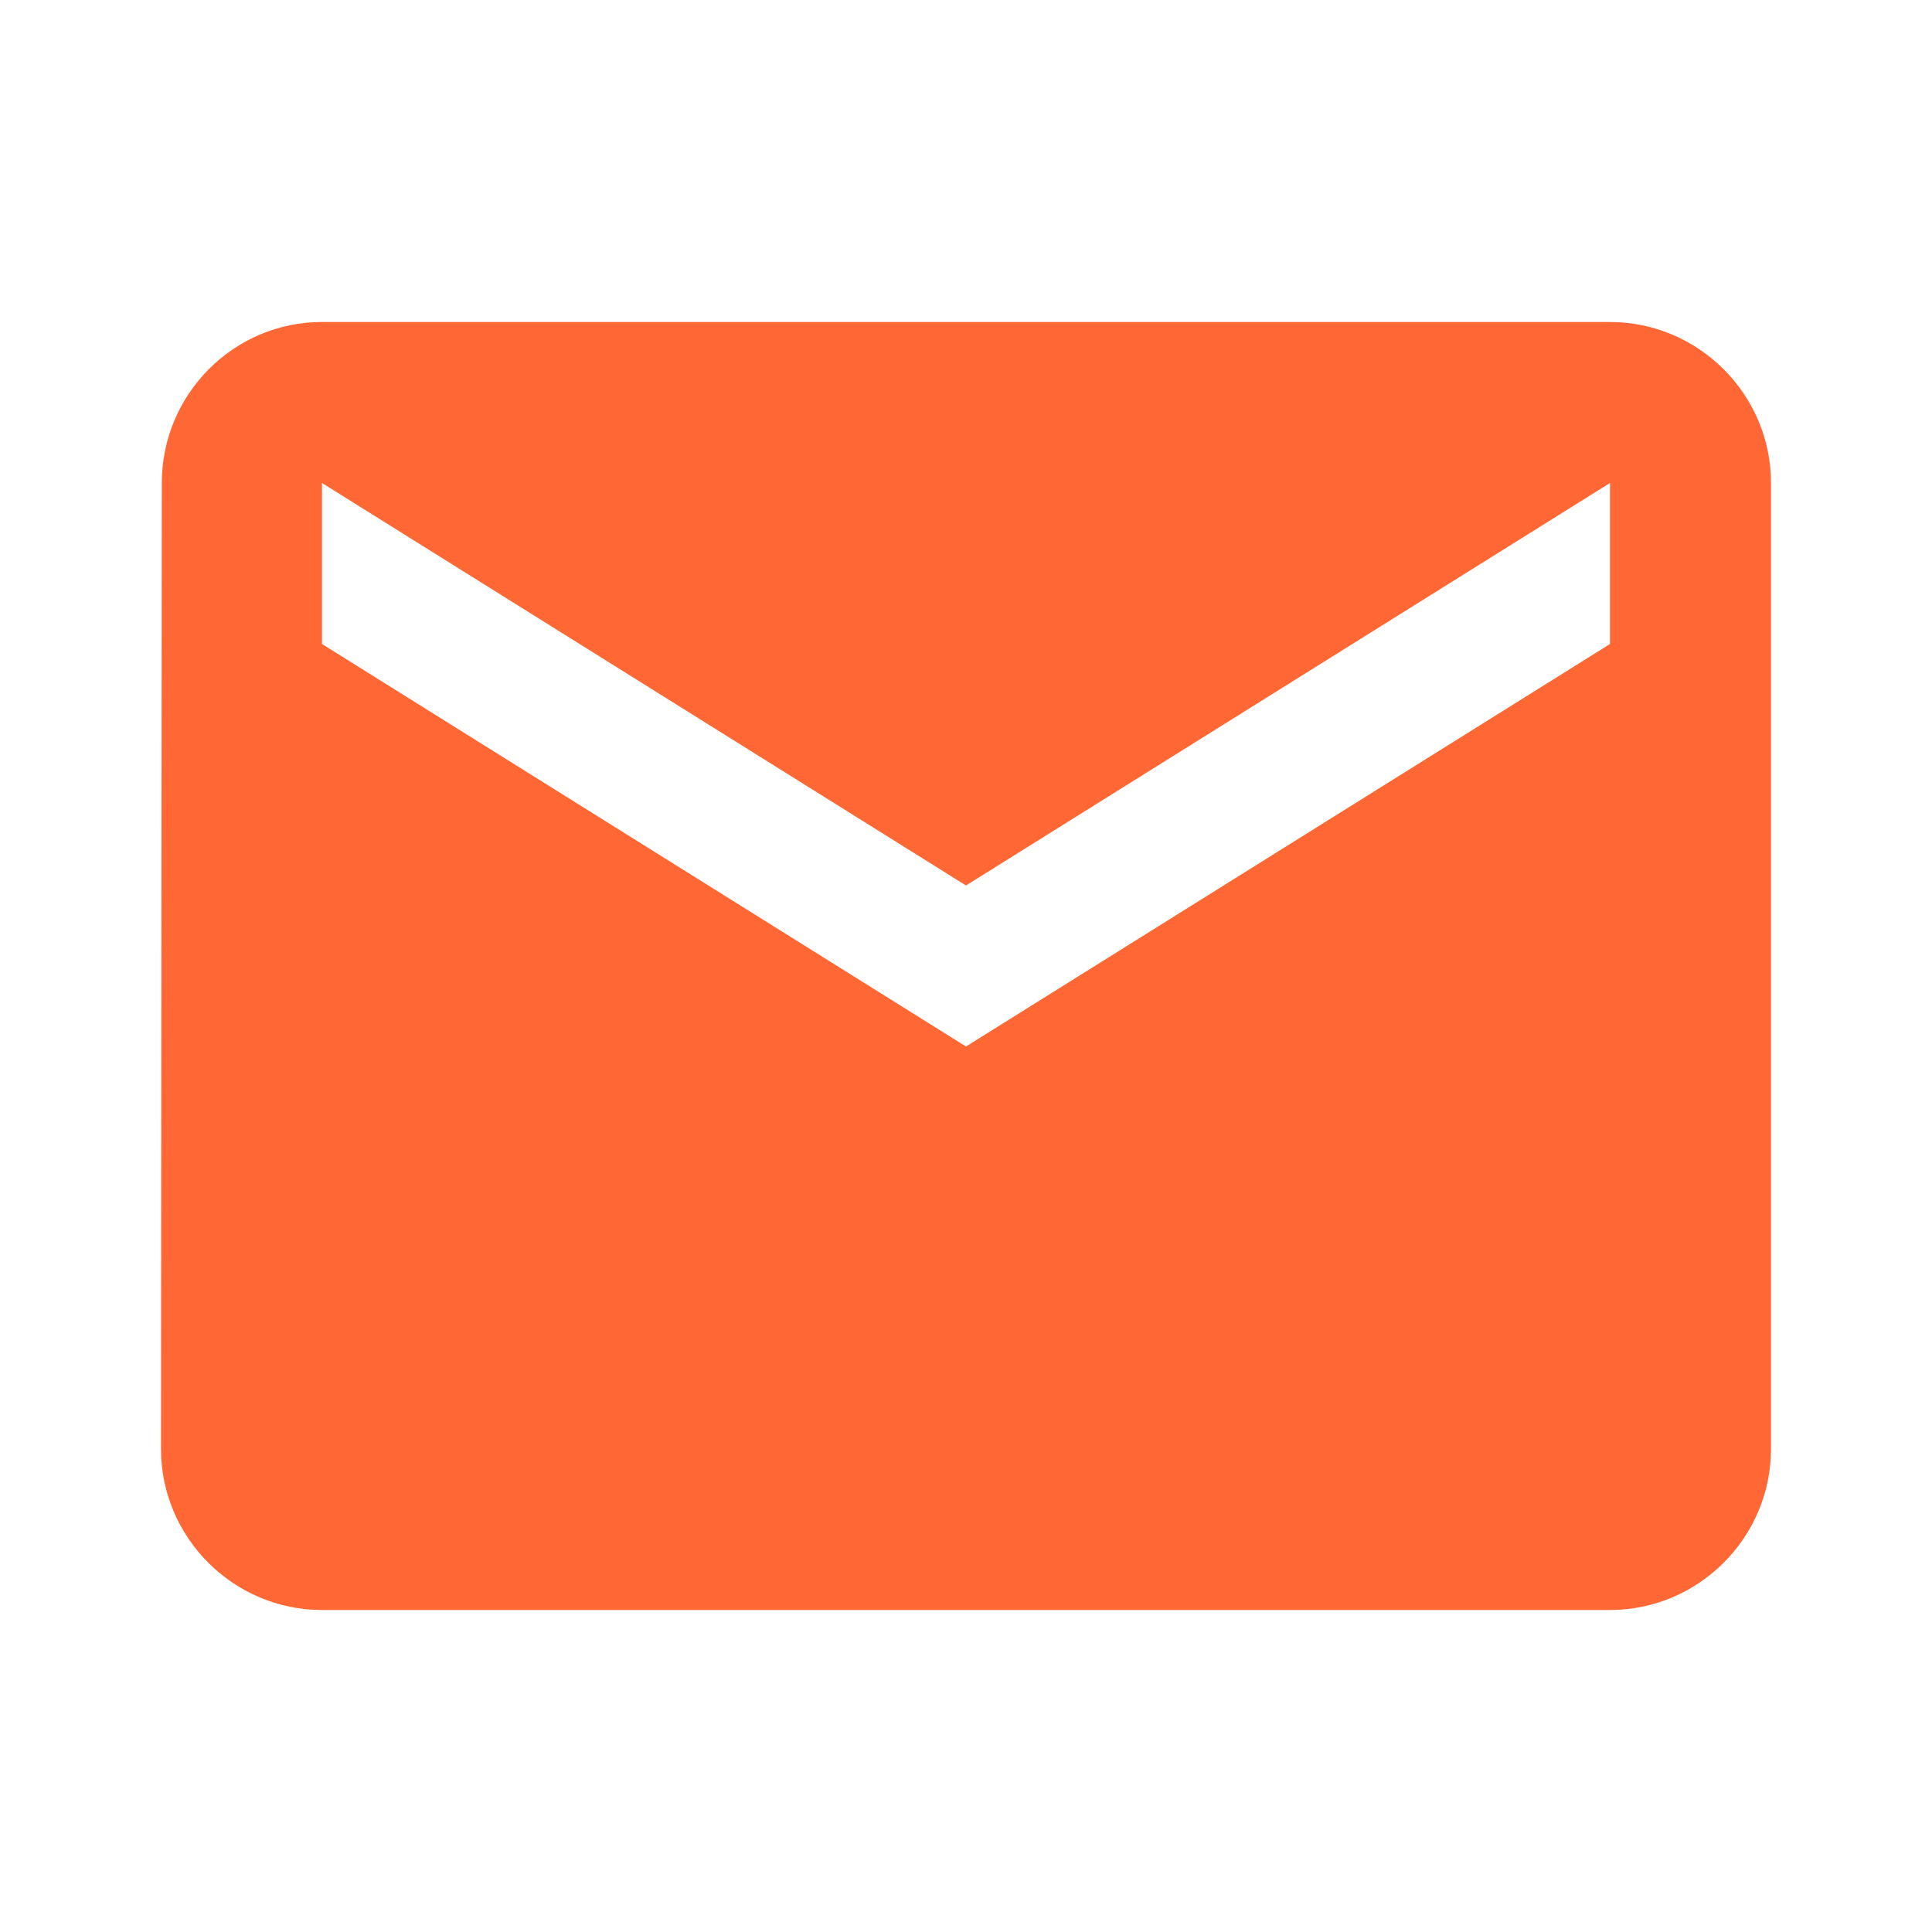 <svg width="24" height="24" viewBox="0 0 24 24" fill="none" xmlns="http://www.w3.org/2000/svg">
<g id="mail" clip-path="url(#clip0_237_3028)">
<path id="Vector" d="M20 4H4C2.9 4 2.01 4.9 2.01 6L2 18C2 19.1 2.9 20 4 20H20C21.1 20 22 19.1 22 18V6C22 4.9 21.1 4 20 4ZM20 8L12 13L4 8V6L12 11L20 6V8Z" fill="#FF6835"/>
</g>
<defs>
<clipPath id="clip0_237_3028">
<rect width="24" height="24" fill="white"/>
</clipPath>
</defs>
</svg>
